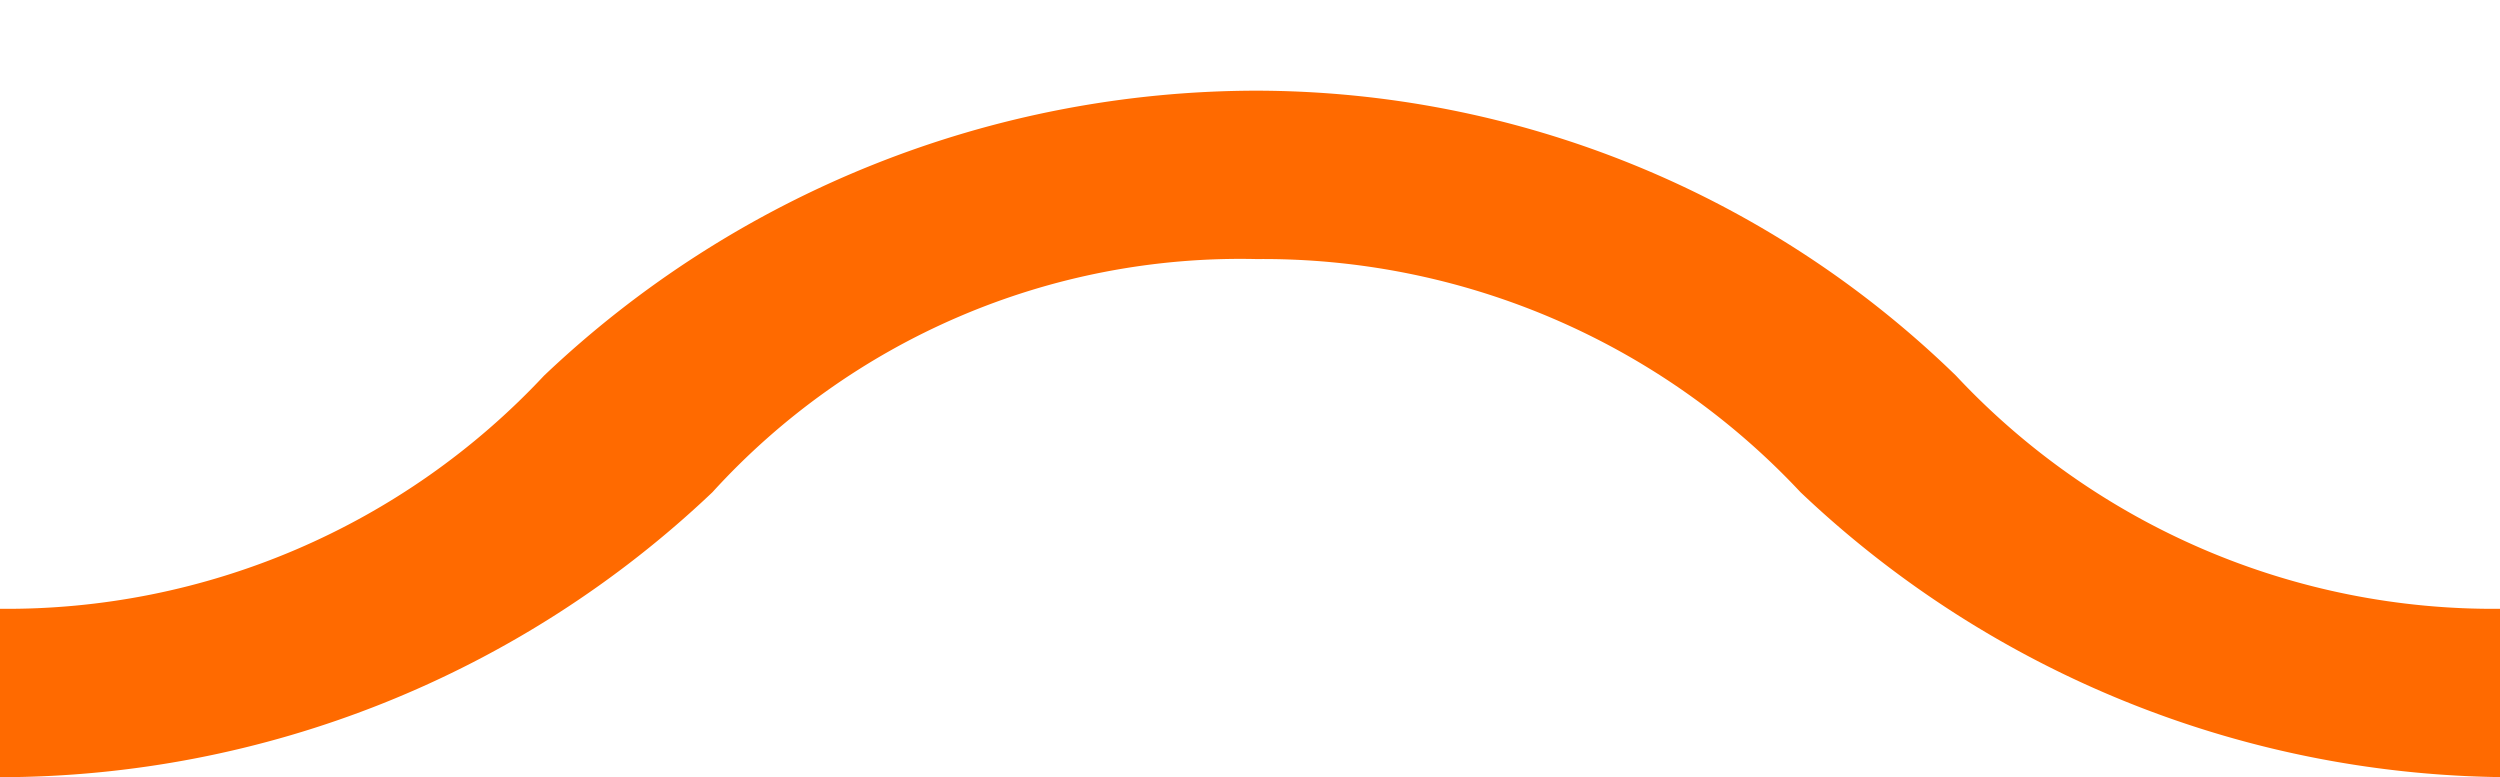 <svg xmlns="http://www.w3.org/2000/svg" viewBox="0 0 19.3 6"><title>wave-accent-two</title><path d="M-5.5,3.8A8,8,0,0,0,0,6,8,8,0,0,0,5.5,3.8,5.51,5.51,0,0,1,9.7,2a5.68,5.68,0,0,1,4.2,1.8A8,8,0,0,0,19.4,6a8,8,0,0,0,5.5-2.2l-1.4-.9a5.51,5.51,0,0,1-4.2,1.8,5.68,5.68,0,0,1-4.2-1.8A7.76,7.76,0,0,0,9.7.7,8,8,0,0,0,4.2,2.9,5.68,5.68,0,0,1,0,4.7,5.68,5.68,0,0,1-4.2,2.9Z" fill="#ff6a00"/></svg>